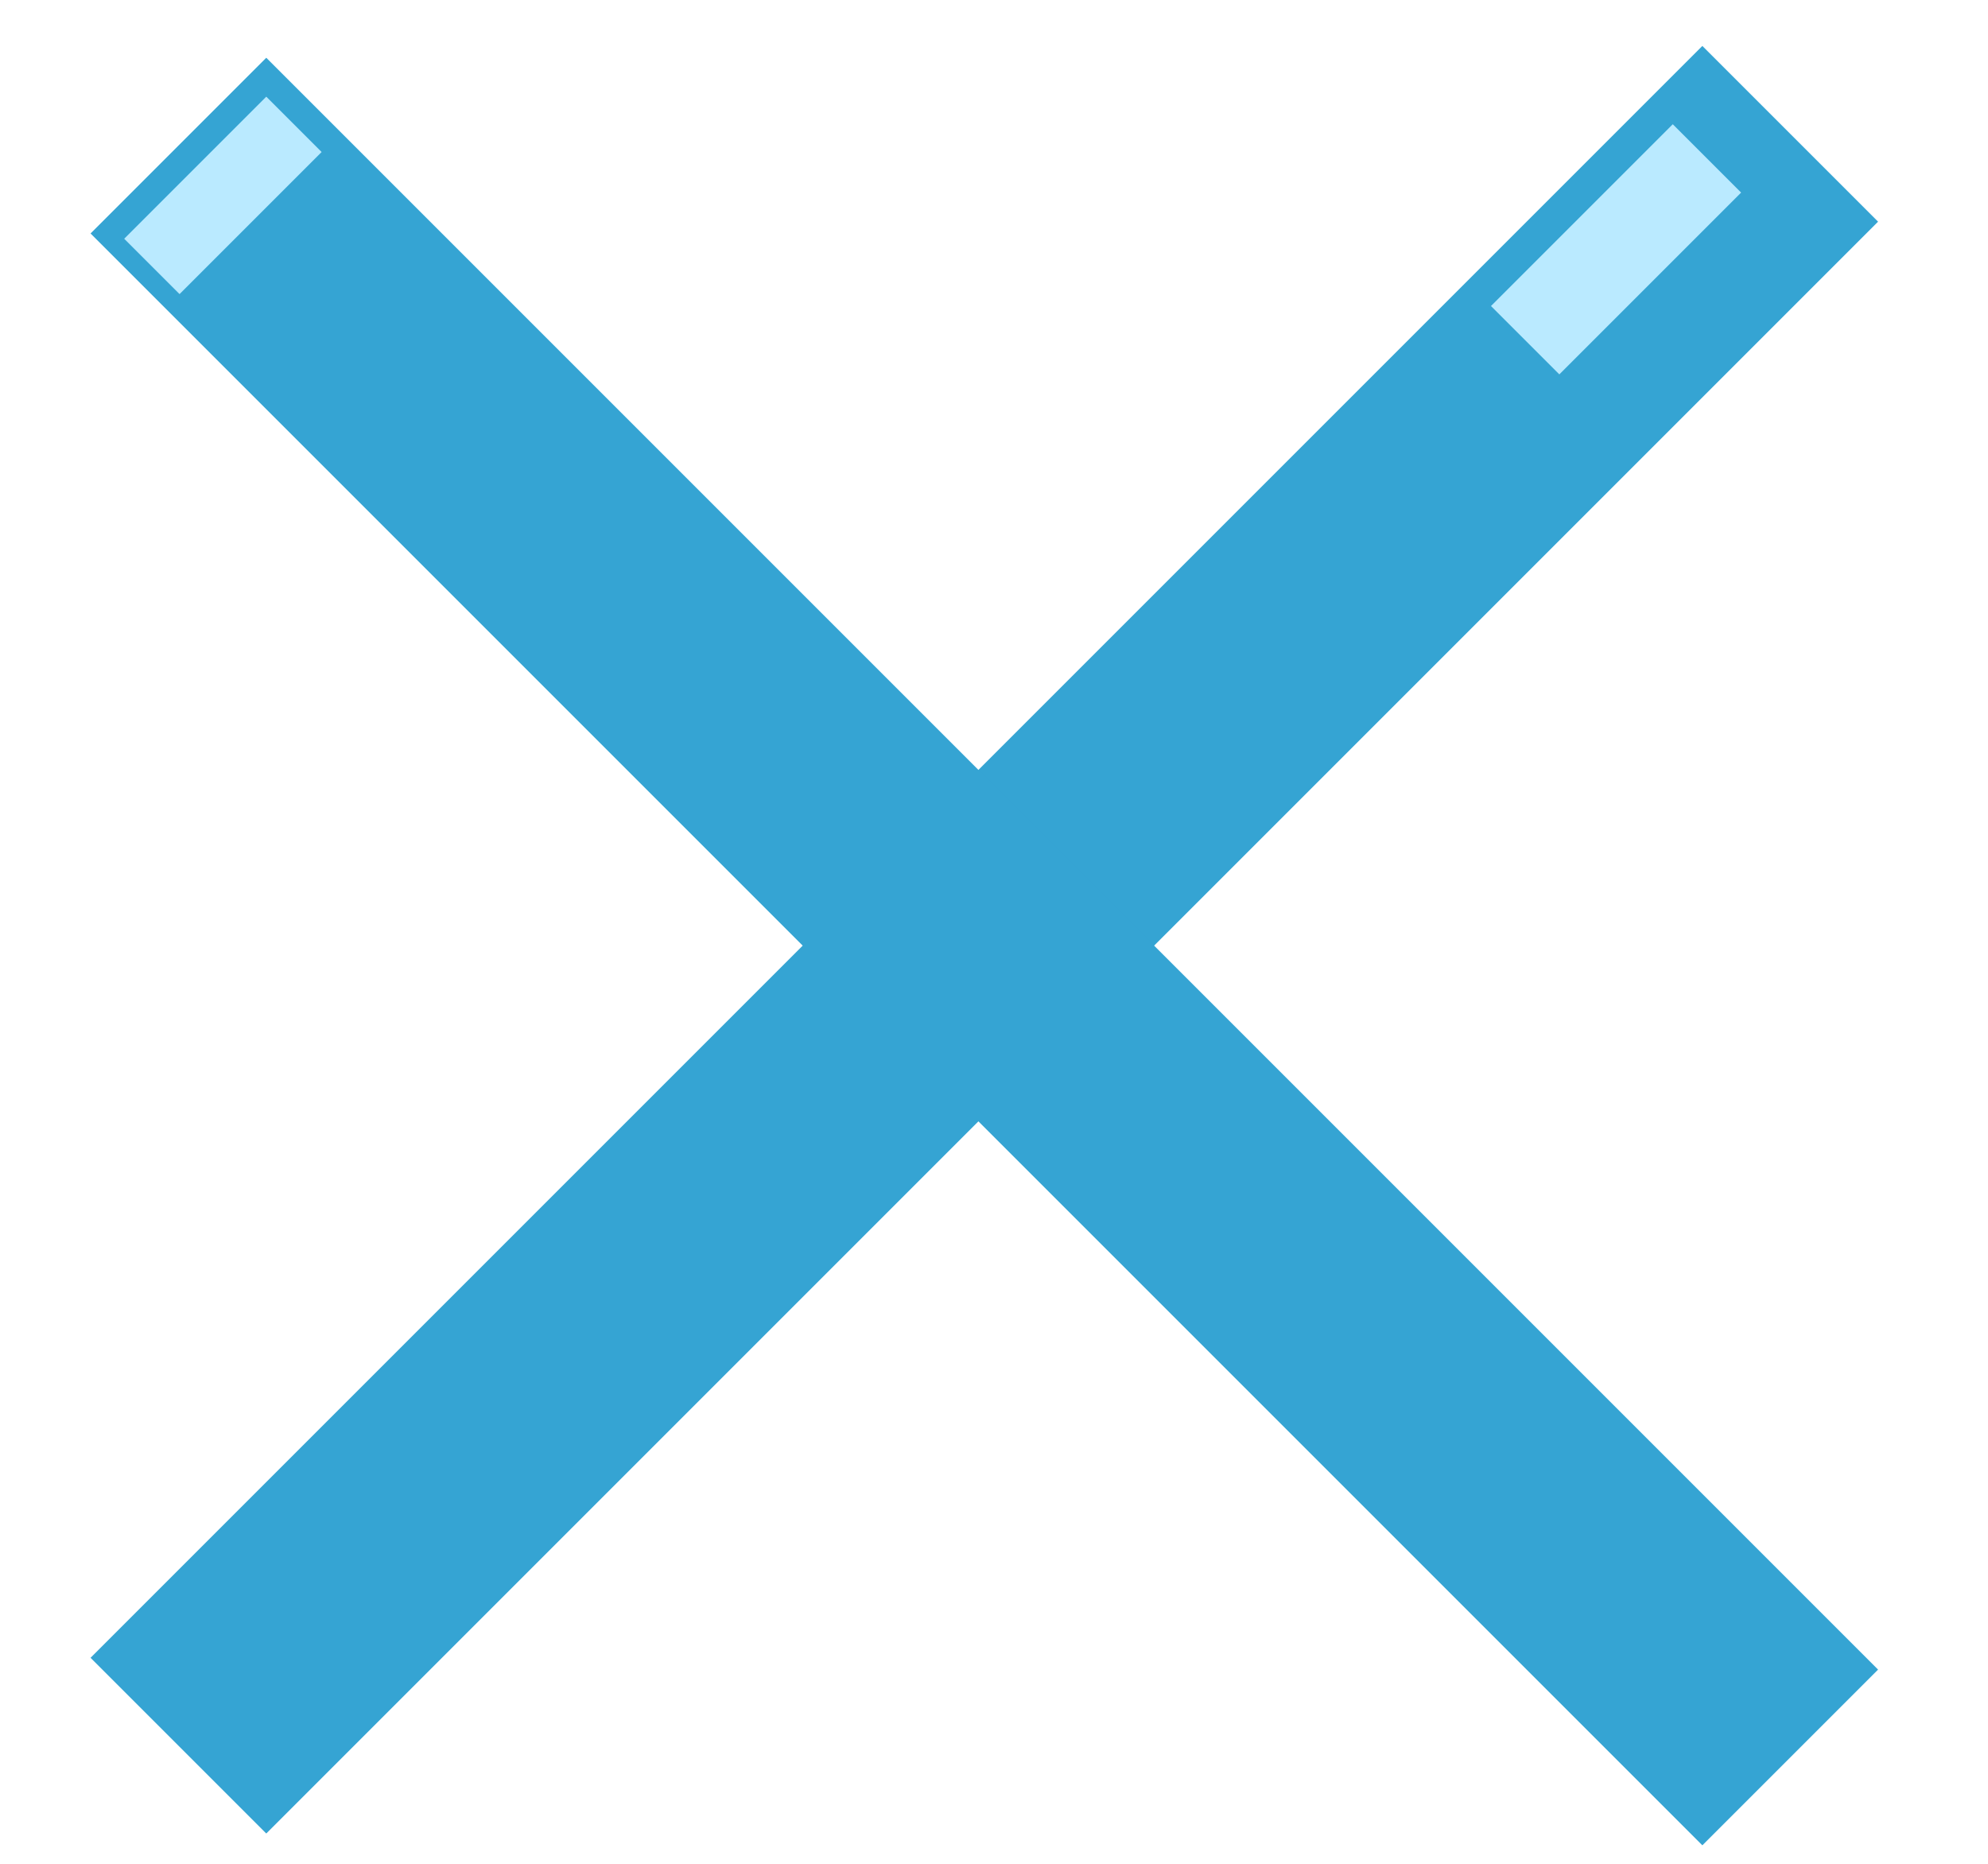<svg xmlns="http://www.w3.org/2000/svg" width="16" height="15" fill="none" viewBox="0 0 16 15"><path stroke="#35A4D3" stroke-linecap="square" stroke-width="2" d="M13.701 1.784L2.143 13.342"/><rect width="2.069" height=".778" x="14.013" y="1.55" fill="#BAEAFF" transform="rotate(135 14.013 1.55)"/><path stroke="#35A4D3" stroke-linecap="square" stroke-width="2" d="M2.143 1.879L13.701 13.437"/><rect width=".63" height="1.617" x="2.143" y=".778" fill="#BAEAFF" transform="rotate(45 2.143 0.778)"/></svg>
